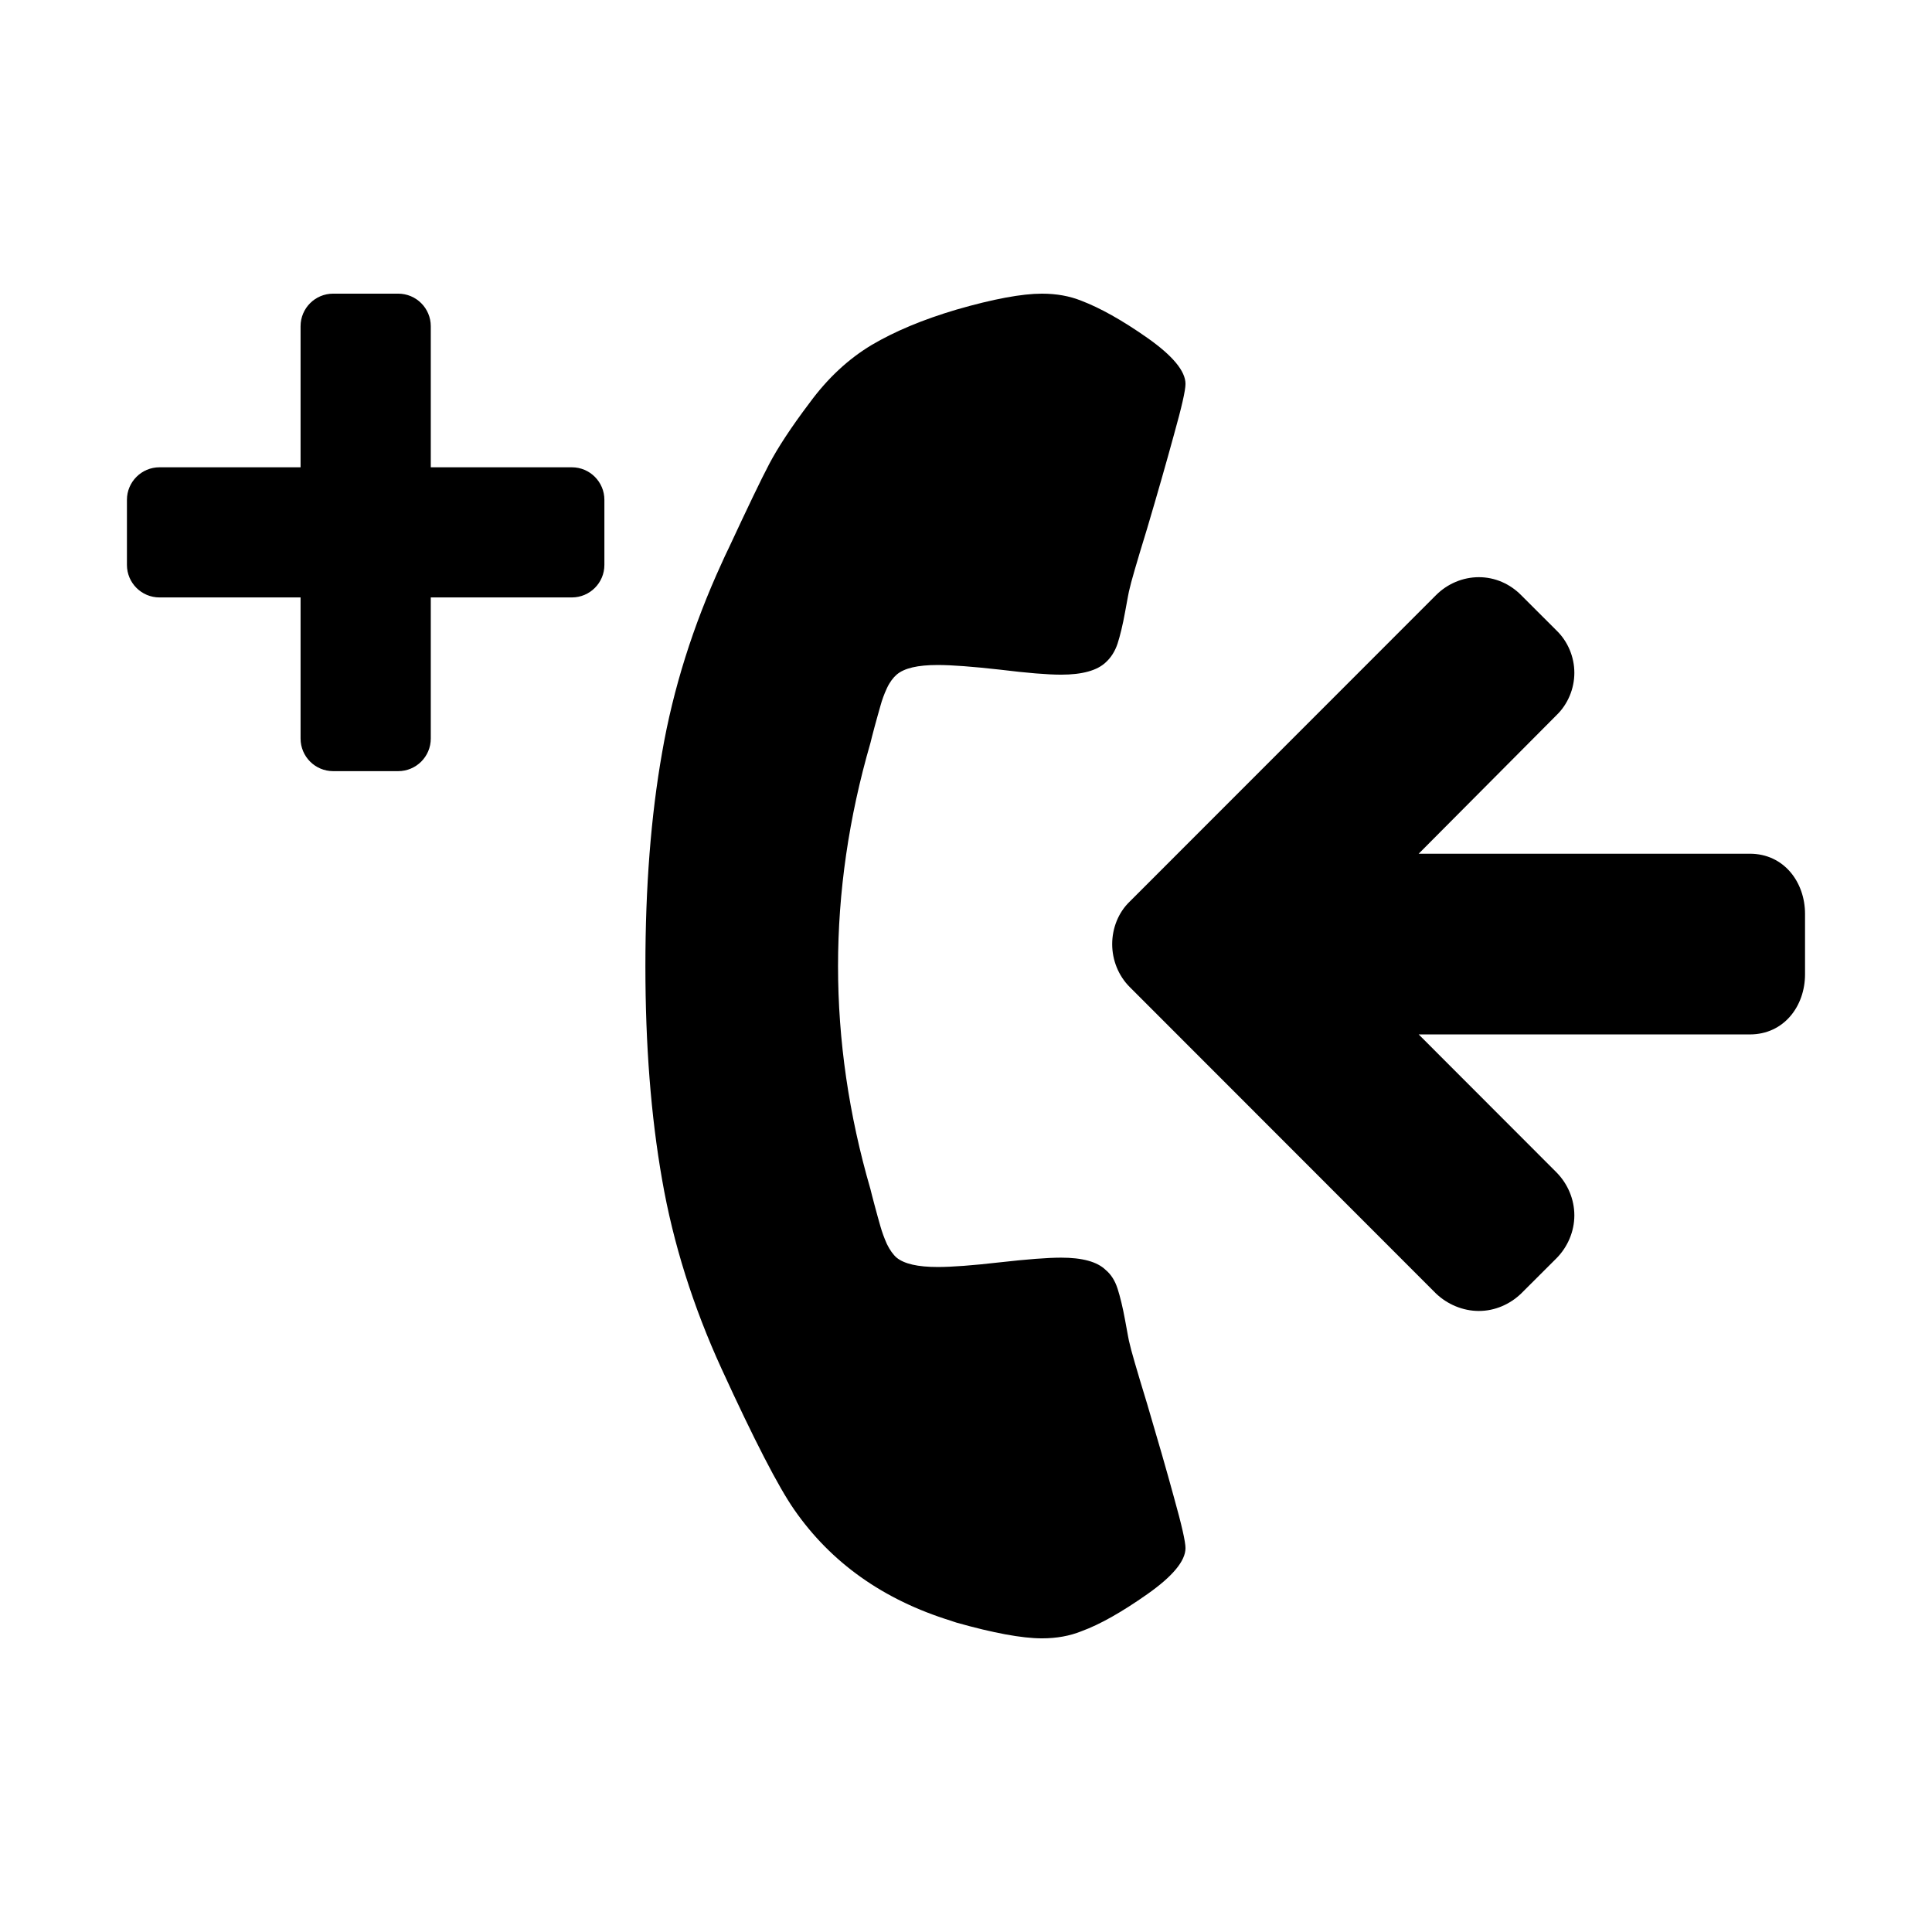 <?xml version="1.0" encoding="UTF-8"?>
<!DOCTYPE svg PUBLIC "-//W3C//DTD SVG 1.1//EN" "http://www.w3.org/Graphics/SVG/1.1/DTD/svg11.dtd">
<!-- Creator: CorelDRAW X8 -->
<svg xmlns="http://www.w3.org/2000/svg" xml:space="preserve" width="64px" height="64px" version="1.1" style="shape-rendering:geometricPrecision; text-rendering:geometricPrecision; image-rendering:optimizeQuality; fill-rule:evenodd; clip-rule:evenodd"
viewBox="0 0 993230 993230"
 xmlns:xlink="http://www.w3.org/1999/xlink">
 <defs>
  <style type="text/css">
   <![CDATA[
    .fil1 {fill:none}
    .fil0 {fill:black;fill-rule:nonzero}
   ]]>
  </style>
 </defs>
 <g id="Ebene_x0020_1">
  <path class="fil0" d="M609455 795871c0,-3263 -1980,-11988 -5921,-26047 -3849,-14132 -8468,-30116 -13802,-48116 -5536,-18074 -8487,-28375 -9019,-31088 -385,-1173 -1063,-5224 -2309,-11933 -1228,-6745 -2566,-12097 -3850,-16148 -1356,-4198 -3391,-7387 -6103,-9642 -4400,-4289 -12080,-6342 -22950,-6342 -6837,0 -17321,806 -31472,2401 -14078,1613 -24691,2401 -31968,2401 -10246,0 -17193,-1613 -21116,-4802 -1705,-1467 -3501,-3923 -4986,-6984 -1466,-3263 -2511,-6232 -3317,-9037 -862,-2822 -1778,-6452 -3007,-10888 -1173,-4289 -1833,-7112 -2144,-8303 -11127,-38310 -16662,-76620 -16662,-114636 0,-38218 5535,-76381 16662,-114783 311,-1228 971,-4051 2144,-8340 1229,-4307 2145,-7937 3007,-10778 806,-2933 1851,-5884 3317,-9018 1485,-3190 3281,-5463 4986,-6947 3923,-3373 10870,-4968 21116,-4968 7277,0 17890,807 31968,2383 14151,1741 24635,2585 31472,2585 10870,0 18550,-2145 22950,-6324 2712,-2456 4747,-5646 6103,-9697 1284,-4014 2622,-9421 3850,-16222 1246,-6764 1924,-10631 2309,-11878 532,-2694 3483,-13014 9019,-31014 5334,-18000 9953,-34167 13802,-48281 3941,-14078 5921,-22675 5921,-26084 0,-6544 -6581,-14481 -19613,-23646 -13015,-9128 -24324,-15415 -33966,-19100 -5975,-2383 -12648,-3629 -20236,-3629 -10173,0 -24929,2695 -44029,8230 -17230,5114 -31582,11127 -43460,18129 -11915,7148 -22546,16955 -31931,29749 -9605,12703 -16406,23206 -20731,31381 -4400,8359 -11163,22510 -20548,42654 -1742,3630 -3098,6452 -4015,8597 -14664,32004 -24874,64412 -30538,97149 -5773,32683 -8596,69233 -8596,109852 0,40418 2823,76986 8596,109797 5664,32627 15874,65071 30538,97130 16754,36569 29237,60783 37357,72441 18935,27293 45843,46393 80615,57153 788,238 1797,660 2713,916 19100,5408 33856,8120 44029,8120 7588,0 14261,-1228 20236,-3629 9642,-3501 20951,-9953 33966,-19100 13032,-9165 19613,-17102 19613,-23664zm-37687 -310492c0,-8230 3190,-16277 8964,-21831l157491 -157565c5848,-5866 13803,-9257 22051,-9257 8249,0 15966,3391 21758,9257l18165 18147c5774,5572 9165,13527 9165,21757 0,8249 -3391,16204 -9165,21777l-70864 71230 170268 0c17432,0 28356,14517 28356,30959l0 30996c0,16498 -10924,30942 -28356,30942l-170268 0 70864 70937c5774,5865 9165,13821 9165,22069 0,8249 -3391,16204 -9165,22051l-18165 18128c-5792,5573 -13509,8982 -21758,8982 -8248,0 -16203,-3409 -22051,-8982l-157491 -157601c-5774,-5792 -8964,-13821 -8964,-21996zm-261056 -228429c0,-9201 -7497,-16717 -16717,-16717l-72532 0 0 -72513c0,-9257 -7497,-16754 -16772,-16754l-33415 0c-9257,0 -16754,7497 -16754,16754l0 72513 -72550 0c-9202,0 -16717,7516 -16717,16717l0 33471c0,9238 7515,16717 16717,16717l72550 0 0 72532c0,9275 7497,16772 16754,16772l33415 0c9275,0 16772,-7497 16772,-16772l0 -72532 72532 0c9220,0 16717,-7479 16717,-16717l0 -33471z"/>
  <rect class="fil1" x="-3" y="-1" width="993228" height="993230"/>
 </g>
</svg>

